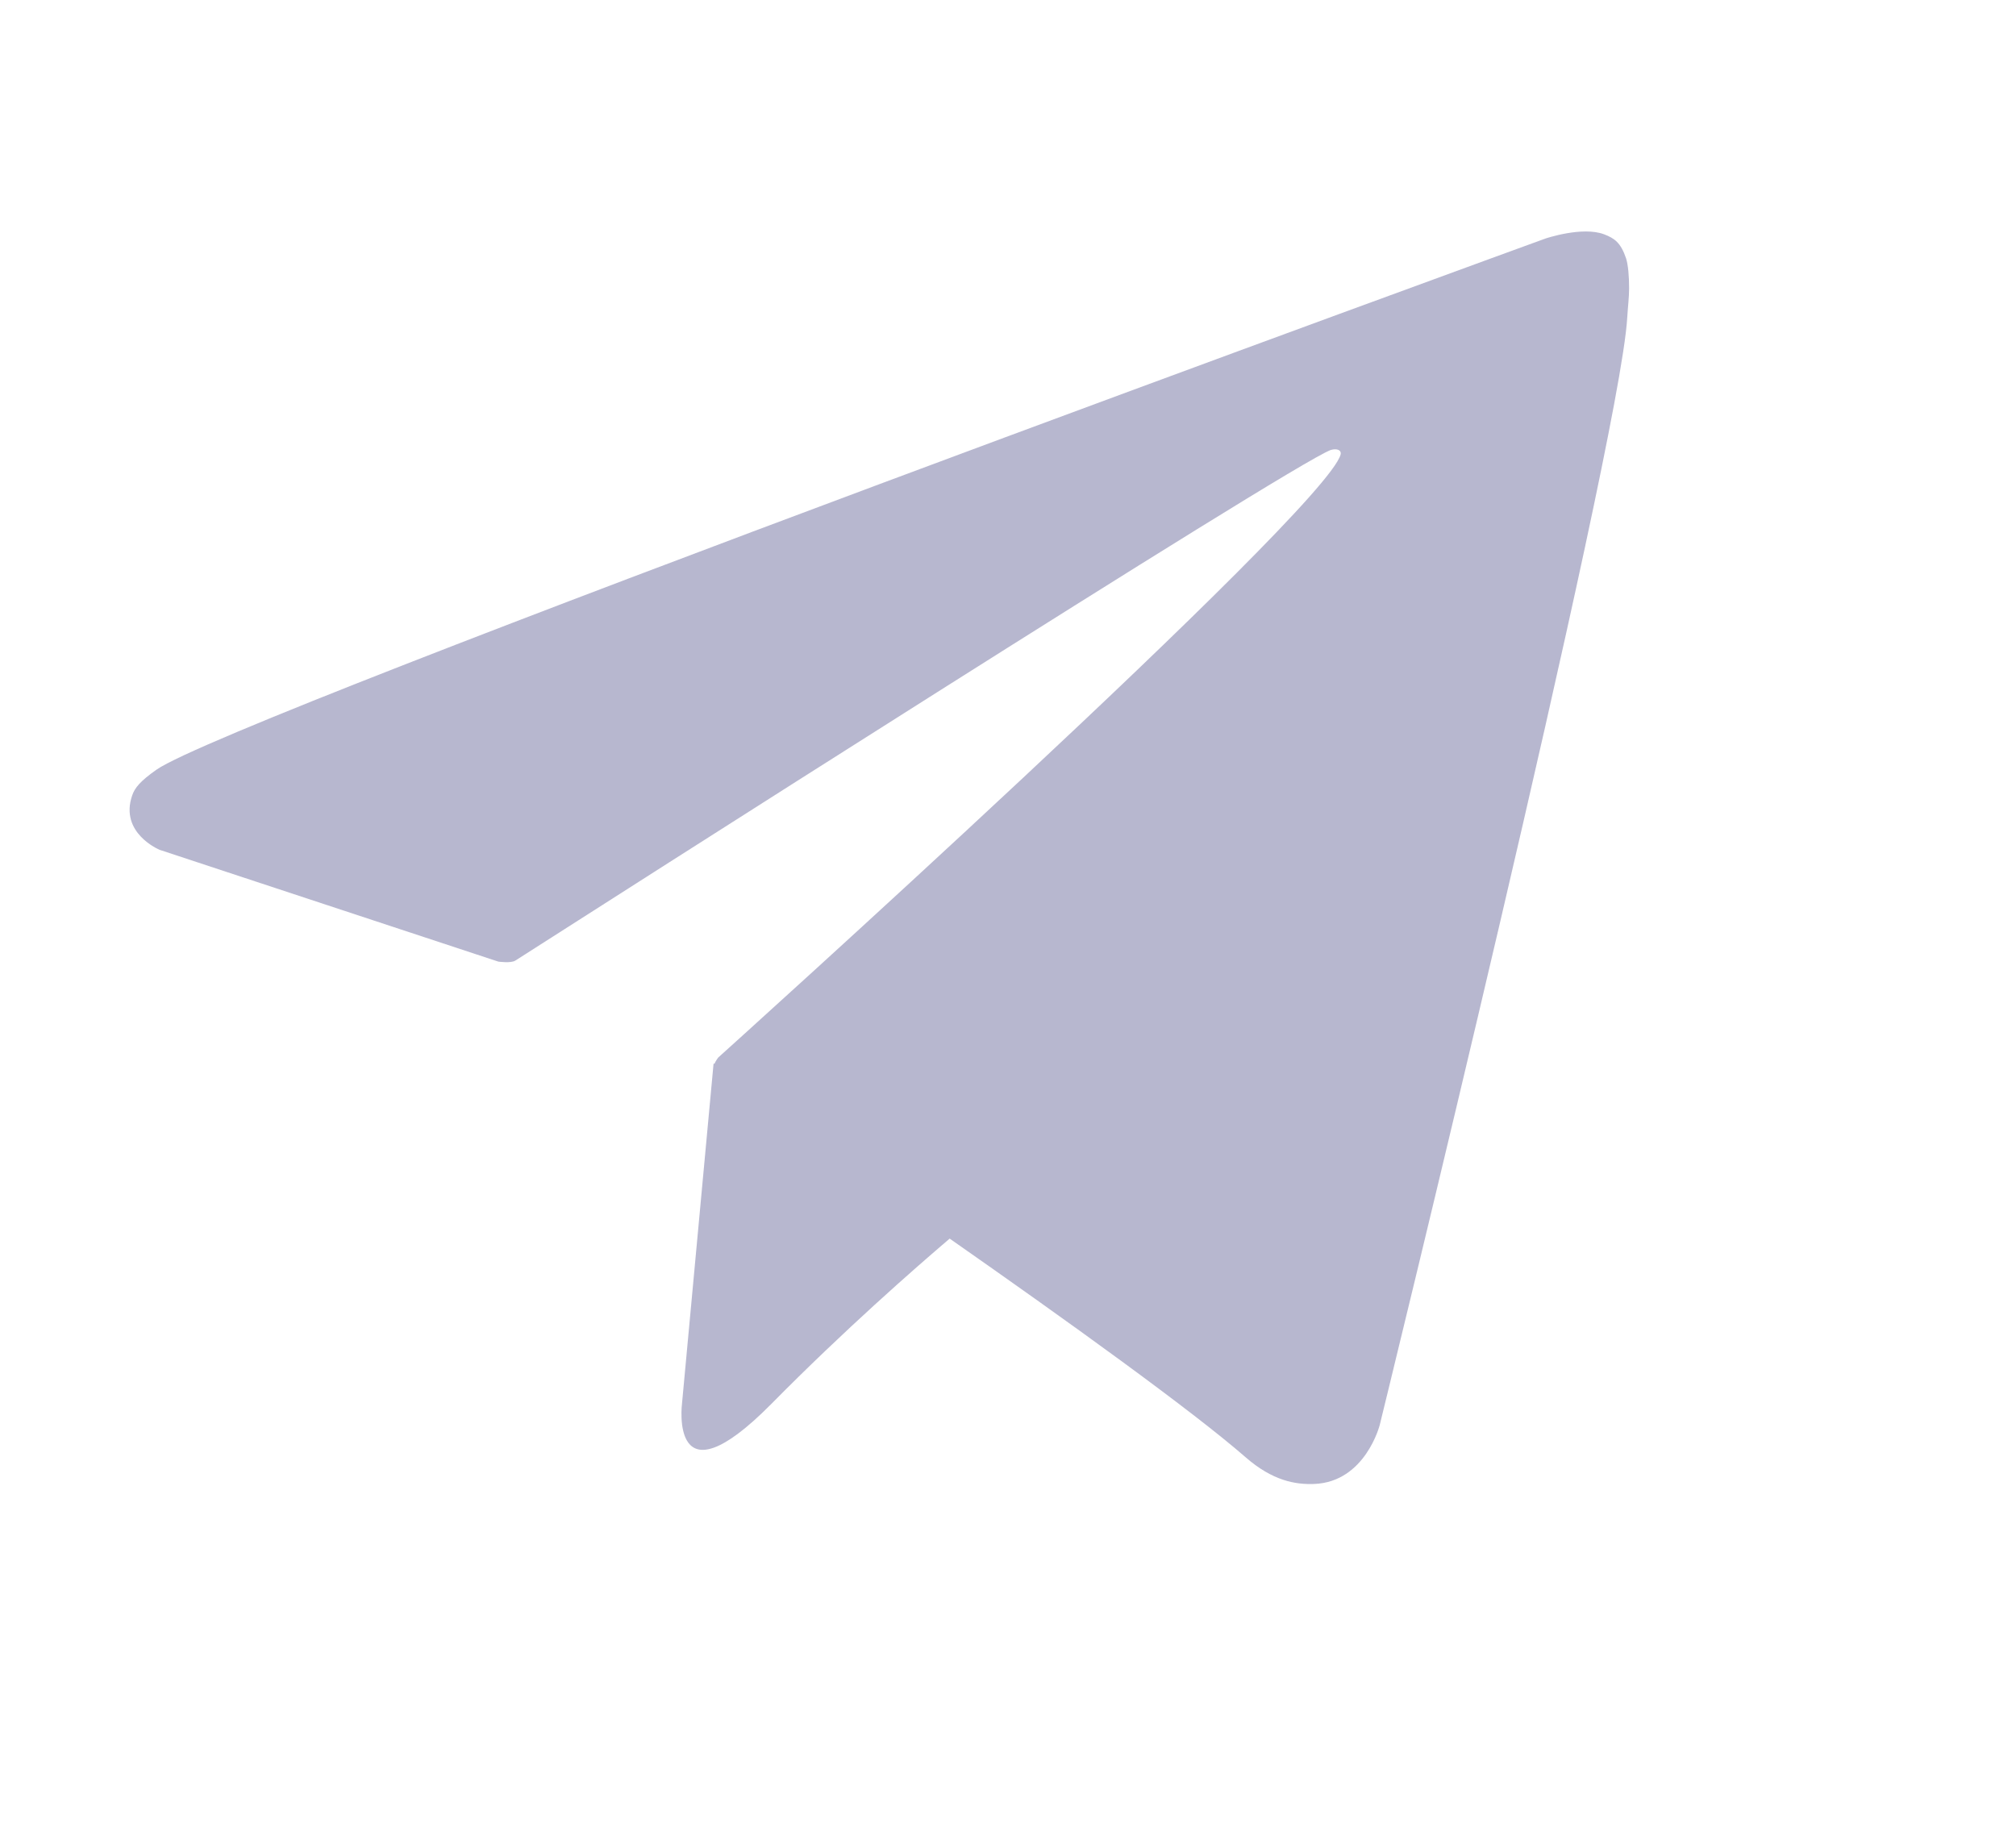 <svg width="47" height="43" viewBox="0 0 47 43" fill="none" xmlns="http://www.w3.org/2000/svg">
<mask id="mask0_106_440" style="mask-type:alpha" maskUnits="userSpaceOnUse" x="0" y="0" width="47" height="43">
<rect width="47" height="43" fill="#D9D9D9" fill-opacity="0.47"/>
</mask>
<g mask="url(#mask0_106_440)">
<path d="M37.91 6.026C37.785 5.655 37.636 5.555 37.402 5.465C36.891 5.268 36.026 5.563 36.026 5.563C36.026 5.563 5.397 16.713 3.647 17.947C3.271 18.212 3.143 18.367 3.081 18.548C2.779 19.427 3.721 19.815 3.721 19.815L11.616 22.421C11.616 22.421 11.91 22.465 12.015 22.397C13.81 21.249 30.084 10.842 31.024 10.492C31.173 10.448 31.282 10.498 31.253 10.602C30.877 11.937 16.743 24.659 16.743 24.659C16.743 24.659 16.69 24.727 16.655 24.807L16.636 24.795L15.9 32.726C15.9 32.726 15.592 35.155 17.991 32.726C19.684 31.011 21.322 29.578 22.14 28.88C24.854 30.777 27.777 32.878 29.037 33.976C29.669 34.528 30.199 34.617 30.636 34.601C31.832 34.556 32.167 33.224 32.167 33.224C32.167 33.224 37.748 10.473 37.935 7.425C37.954 7.127 37.979 6.937 37.98 6.73C37.982 6.447 37.955 6.161 37.91 6.026Z" fill="#666699"/>
</g>
</svg>
